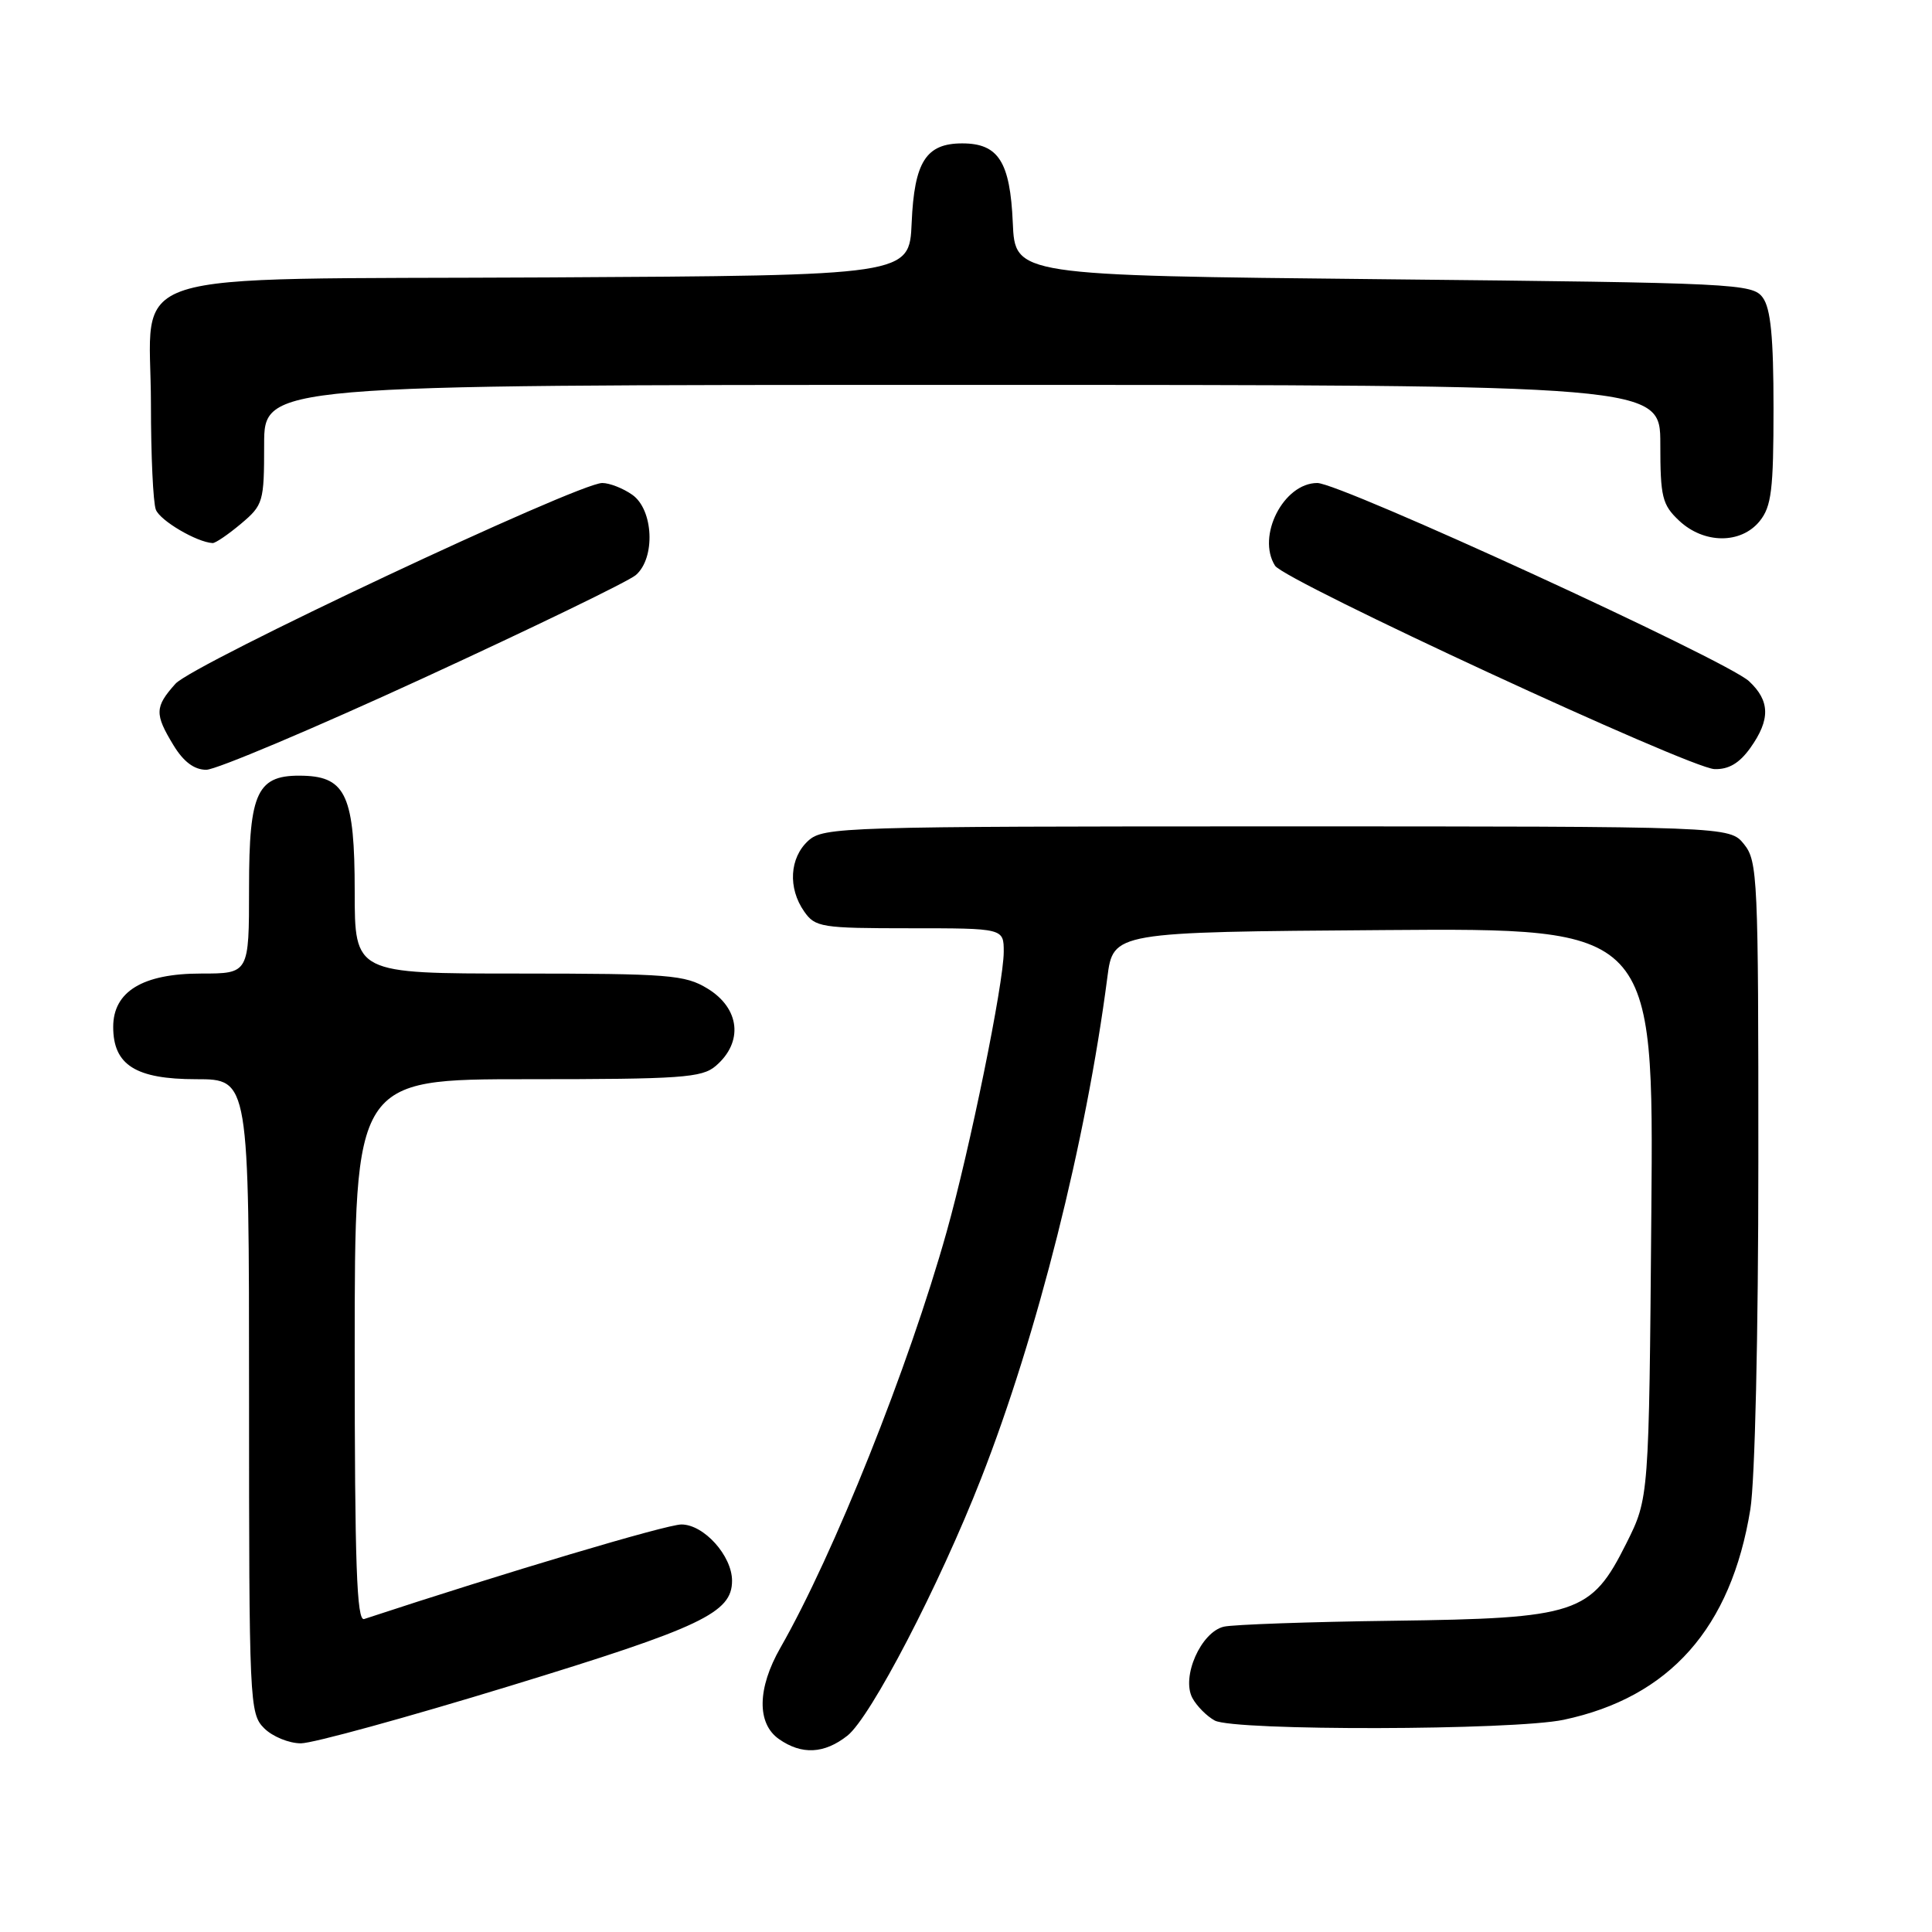 <?xml version="1.0" encoding="UTF-8" standalone="no"?>
<!DOCTYPE svg PUBLIC "-//W3C//DTD SVG 1.1//EN" "http://www.w3.org/Graphics/SVG/1.1/DTD/svg11.dtd" >
<svg xmlns="http://www.w3.org/2000/svg" xmlns:xlink="http://www.w3.org/1999/xlink" version="1.1" viewBox="0 0 256 256">
 <g >
 <path fill="currentColor"
d=" M 112.28 229.99 C 115.37 227.56 124.46 210.08 130.02 195.86 C 137.43 176.95 143.92 151.18 146.73 129.50 C 147.51 123.50 147.51 123.50 183.32 123.24 C 219.13 122.97 219.13 122.97 218.81 160.74 C 218.50 198.50 218.50 198.50 215.50 204.50 C 210.82 213.85 209.04 214.44 184.50 214.76 C 173.50 214.90 163.46 215.26 162.18 215.54 C 159.14 216.24 156.50 222.20 158.00 225.00 C 158.58 226.07 159.91 227.41 160.96 227.98 C 163.57 229.37 200.52 229.29 207.20 227.88 C 221.24 224.90 229.38 215.72 231.93 199.99 C 232.54 196.23 232.99 176.81 232.99 153.86 C 233.00 116.32 232.90 114.10 231.09 111.86 C 229.18 109.50 229.18 109.50 169.19 109.50 C 111.61 109.50 109.13 109.58 107.10 111.40 C 104.62 113.66 104.38 117.67 106.56 120.78 C 108.02 122.87 108.83 123.00 120.56 123.00 C 133.00 123.00 133.00 123.00 133.00 126.12 C 133.00 130.27 128.51 152.28 125.43 163.24 C 120.40 181.16 110.48 205.97 103.41 218.33 C 100.34 223.70 100.26 228.37 103.22 230.44 C 106.23 232.55 109.22 232.40 112.28 229.99 Z  M 67.62 223.38 C 92.95 215.63 97.00 213.71 97.00 209.46 C 97.00 206.15 93.27 202.00 90.29 202.00 C 88.33 202.00 67.01 208.35 48.25 214.53 C 47.27 214.85 47.00 207.30 47.00 178.97 C 47.00 143.00 47.00 143.00 69.89 143.00 C 90.24 143.00 93.01 142.81 94.83 141.25 C 98.53 138.10 98.05 133.61 93.75 130.99 C 90.77 129.17 88.67 129.01 68.75 129.00 C 47.00 129.00 47.00 129.00 47.00 118.11 C 47.00 105.57 45.84 102.95 40.24 102.79 C 34.07 102.61 33.00 104.81 33.00 117.65 C 33.00 129.00 33.00 129.00 26.63 129.00 C 18.92 129.00 15.00 131.38 15.00 136.07 C 15.00 141.12 17.98 143.00 26.00 143.00 C 33.00 143.00 33.00 143.00 33.00 185.00 C 33.00 225.67 33.06 227.06 35.00 229.00 C 36.10 230.10 38.29 231.00 39.87 231.00 C 41.45 231.00 53.93 227.57 67.62 223.38 Z  M 56.10 89.85 C 70.62 83.17 83.29 77.03 84.25 76.20 C 86.88 73.93 86.59 67.53 83.78 65.56 C 82.56 64.70 80.77 64.00 79.80 64.00 C 76.60 64.00 25.59 87.99 23.25 90.60 C 20.50 93.67 20.47 94.61 22.99 98.75 C 24.32 100.94 25.74 102.00 27.33 102.00 C 28.63 102.00 41.58 96.53 56.10 89.85 Z  M 231.93 99.10 C 234.60 95.35 234.55 92.86 231.75 90.26 C 228.75 87.48 177.61 64.00 174.55 64.00 C 170.08 64.00 166.48 71.05 168.95 74.96 C 170.23 76.97 223.87 101.80 227.18 101.91 C 229.06 101.97 230.48 101.13 231.93 99.10 Z  M 31.92 69.41 C 34.88 66.92 35.00 66.52 35.00 58.91 C 35.00 51.00 35.00 51.00 127.50 51.00 C 220.00 51.00 220.00 51.00 220.00 58.83 C 220.00 65.87 220.25 66.88 222.49 68.99 C 225.78 72.08 230.68 72.11 233.16 69.06 C 234.73 67.11 235.00 64.93 235.00 54.08 C 235.00 44.69 234.63 40.88 233.58 39.44 C 232.22 37.58 230.21 37.48 183.33 37.00 C 134.50 36.50 134.50 36.50 134.20 29.52 C 133.85 21.44 132.30 19.00 127.50 19.00 C 122.70 19.00 121.15 21.44 120.80 29.52 C 120.50 36.50 120.50 36.50 72.55 36.76 C 14.42 37.07 20.00 35.29 20.00 53.59 C 20.00 60.33 20.29 66.60 20.65 67.53 C 21.20 68.98 26.06 71.84 28.17 71.96 C 28.54 71.98 30.23 70.83 31.92 69.41 Z "/>
</g>
</svg>